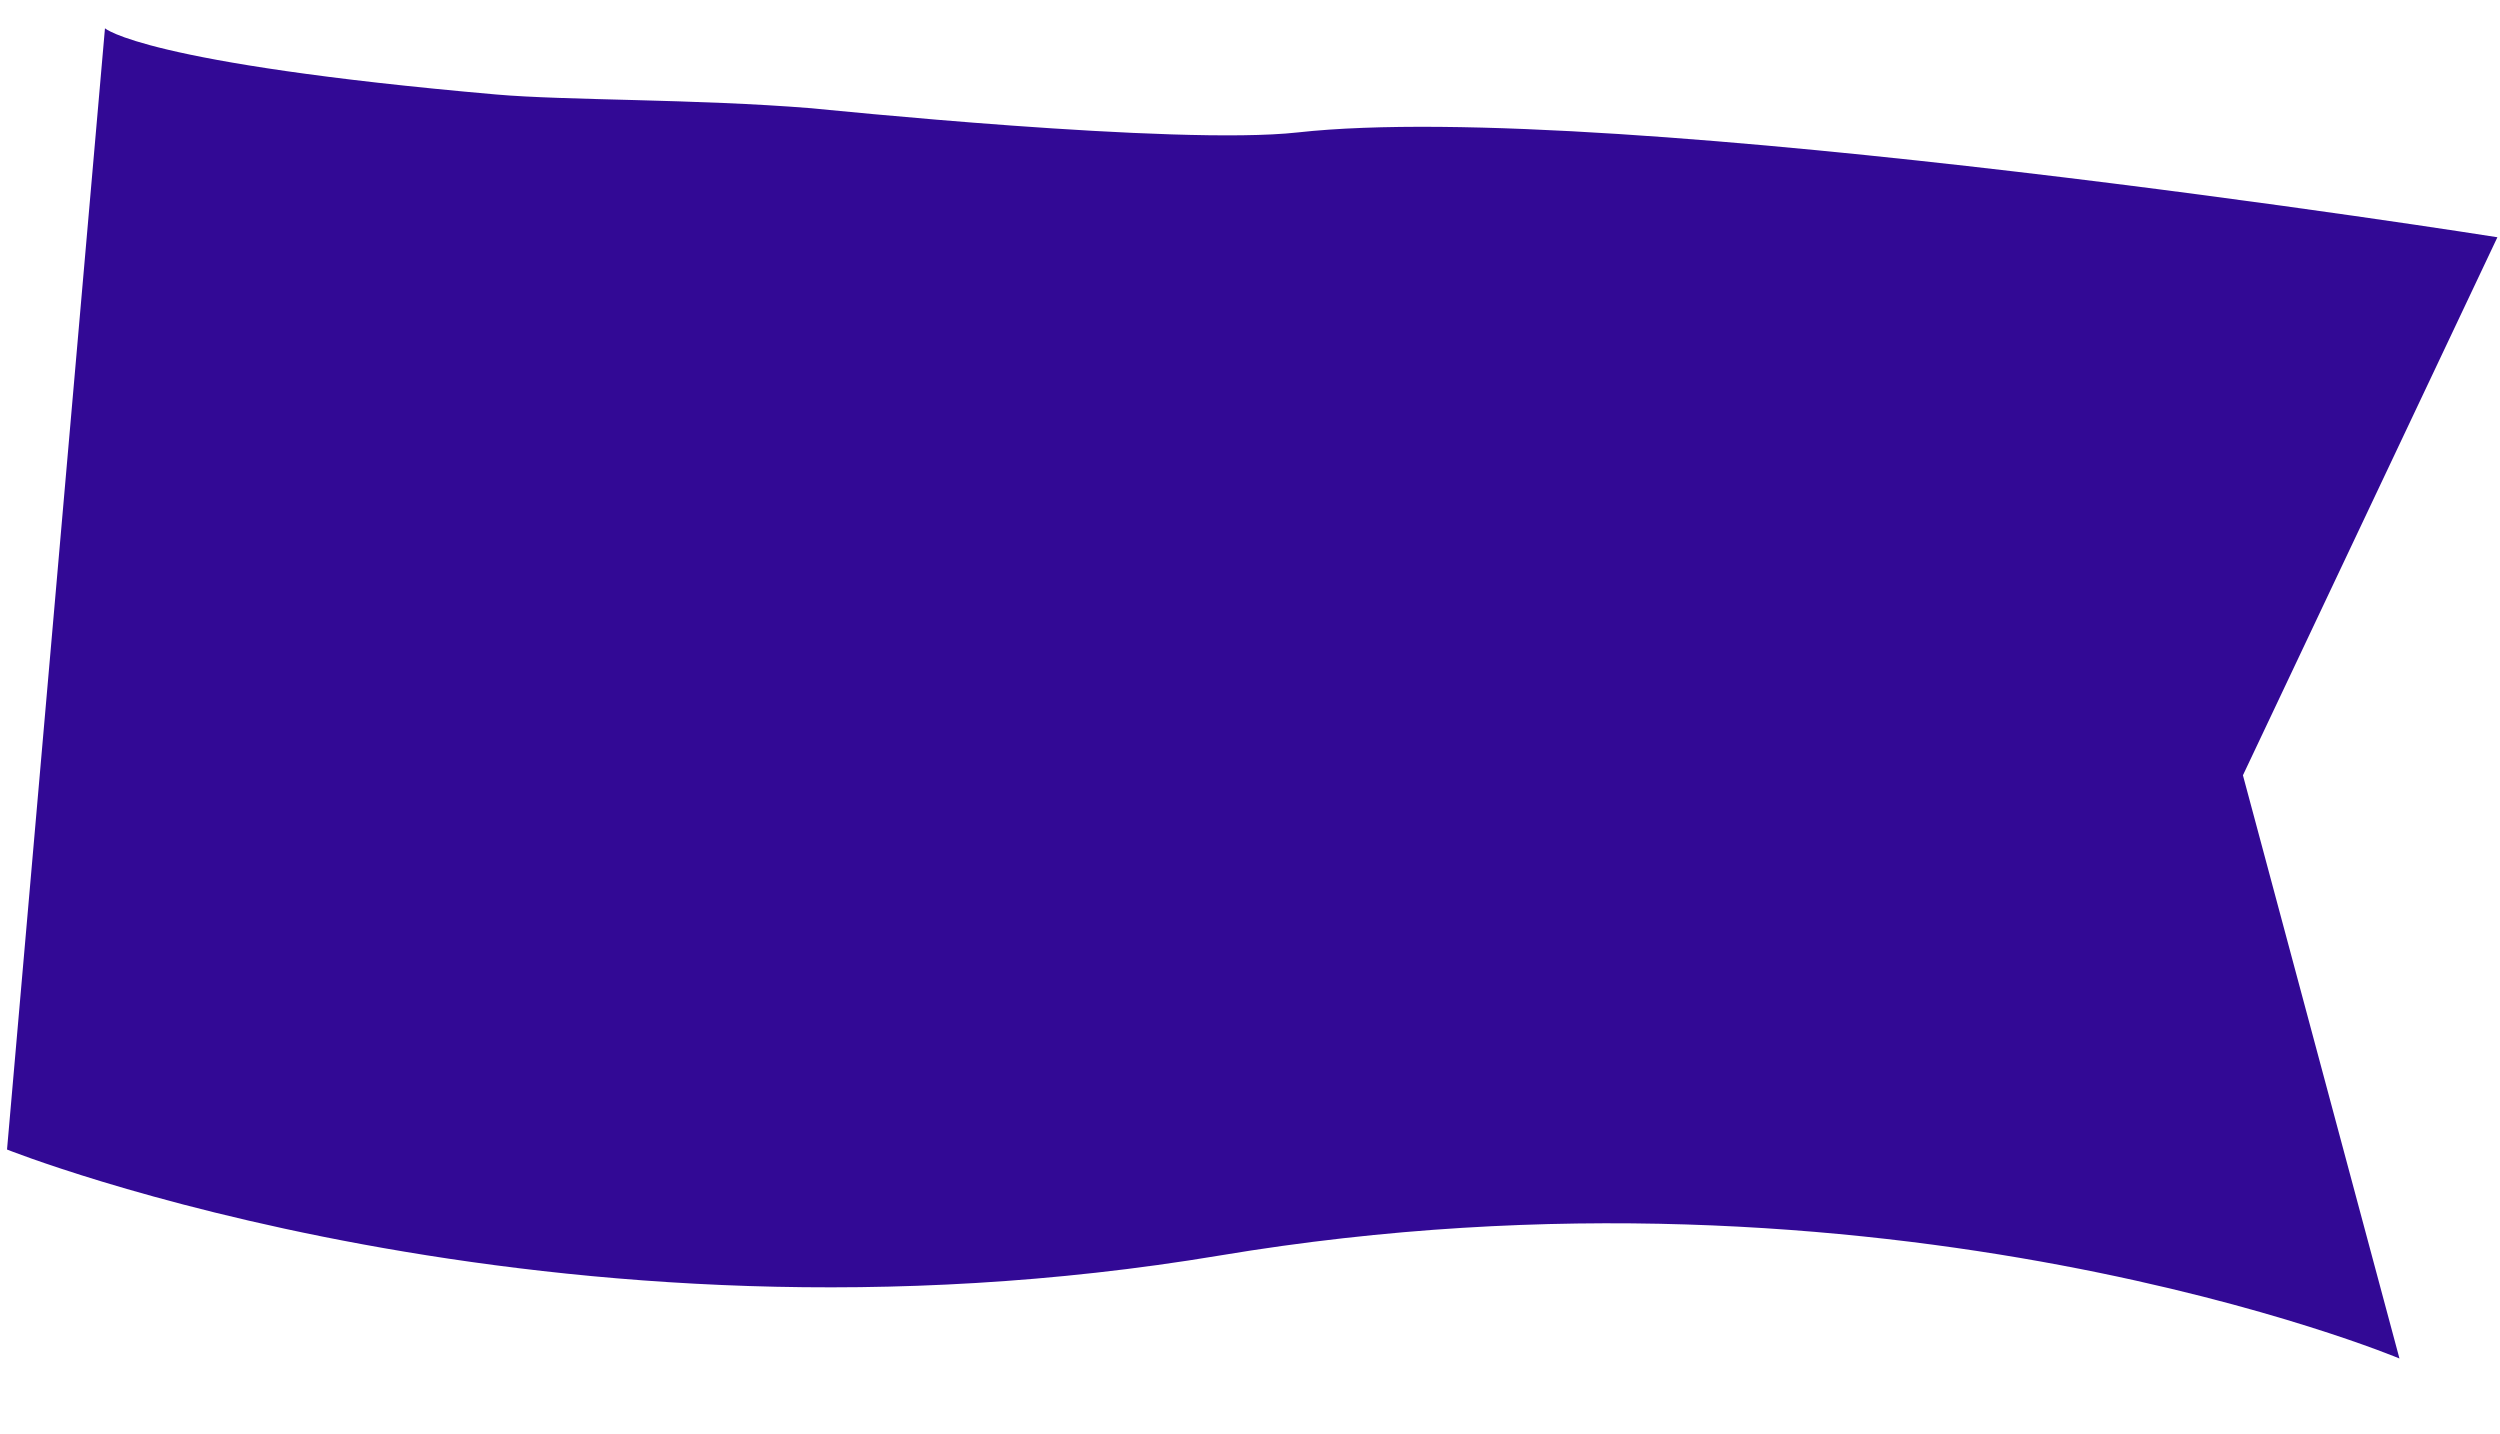 <svg xmlns="http://www.w3.org/2000/svg" width="1998.301" height="1145.834" viewBox="0 0 1998.301 1145.834">
  <path id="Caminho_7805" data-name="Caminho 7805" d="M0,11.159s422.273,135.418,946.6,0,973.4,0,973.4,0V911s-32.779-25.435-316.223-25.522c-55.97-.017-158.137,10.351-252.059,10.978-6.168.041-293.362-4.554-388.805,14.544C713.176,960.97,0,911,0,911l165.246-446.21Z" transform="matrix(-0.996, -0.087, 0.087, -0.996, 1916.967, 1096.994)" fill="#320995"/>
</svg>
